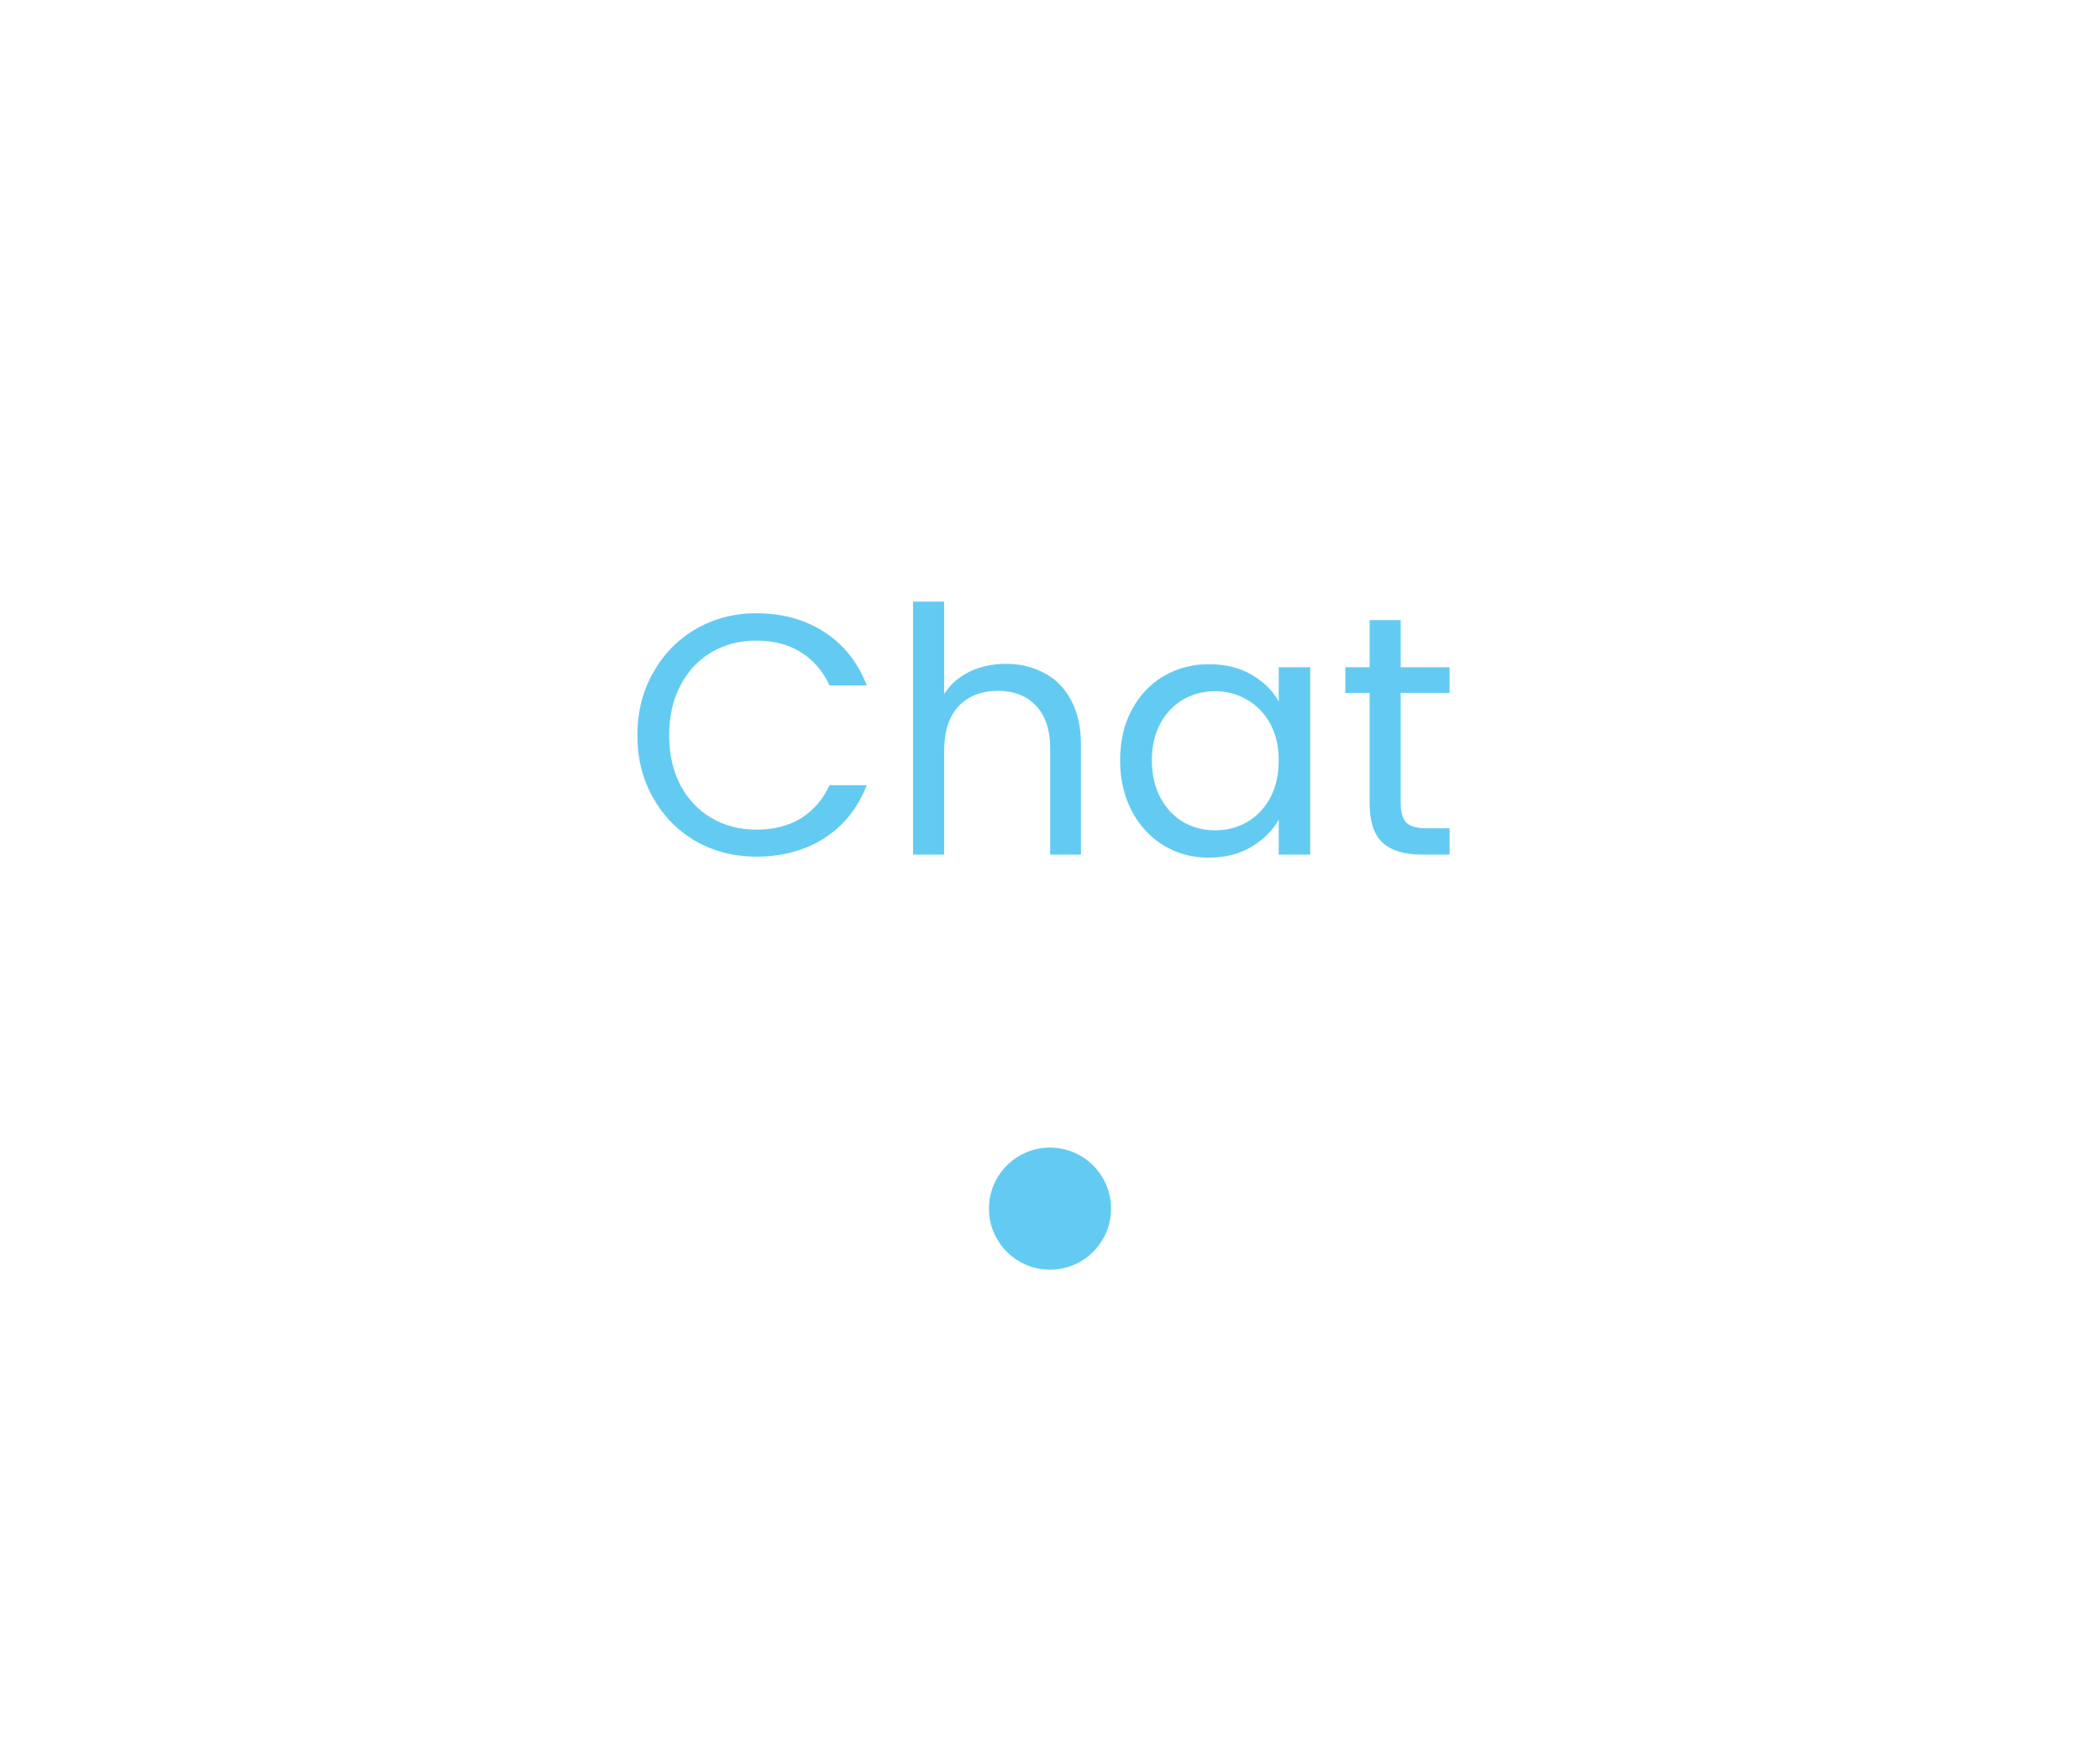 <svg width="86" height="72" viewBox="0 0 86 72" fill="none" xmlns="http://www.w3.org/2000/svg">
<path d="M26.102 30.114C26.102 29.162 26.317 28.308 26.746 27.552C27.175 26.787 27.759 26.189 28.496 25.76C29.243 25.331 30.069 25.116 30.974 25.116C32.038 25.116 32.967 25.373 33.76 25.886C34.553 26.399 35.132 27.127 35.496 28.07H33.97C33.699 27.482 33.307 27.029 32.794 26.712C32.29 26.395 31.683 26.236 30.974 26.236C30.293 26.236 29.681 26.395 29.14 26.712C28.599 27.029 28.174 27.482 27.866 28.07C27.558 28.649 27.404 29.33 27.404 30.114C27.404 30.889 27.558 31.57 27.866 32.158C28.174 32.737 28.599 33.185 29.14 33.502C29.681 33.819 30.293 33.978 30.974 33.978C31.683 33.978 32.29 33.824 32.794 33.516C33.307 33.199 33.699 32.746 33.97 32.158H35.496C35.132 33.091 34.553 33.815 33.76 34.328C32.967 34.832 32.038 35.084 30.974 35.084C30.069 35.084 29.243 34.874 28.496 34.454C27.759 34.025 27.175 33.432 26.746 32.676C26.317 31.92 26.102 31.066 26.102 30.114ZM41.2 27.188C41.779 27.188 42.302 27.314 42.769 27.566C43.235 27.809 43.599 28.177 43.861 28.672C44.131 29.167 44.267 29.769 44.267 30.478V35H43.007V30.66C43.007 29.895 42.815 29.311 42.432 28.91C42.05 28.499 41.527 28.294 40.864 28.294C40.193 28.294 39.656 28.504 39.255 28.924C38.862 29.344 38.666 29.955 38.666 30.758V35H37.392V24.64H38.666V28.42C38.919 28.028 39.264 27.725 39.703 27.51C40.151 27.295 40.65 27.188 41.2 27.188ZM45.871 31.136C45.871 30.352 46.03 29.666 46.347 29.078C46.665 28.481 47.099 28.019 47.65 27.692C48.209 27.365 48.83 27.202 49.511 27.202C50.184 27.202 50.767 27.347 51.261 27.636C51.756 27.925 52.125 28.289 52.367 28.728V27.328H53.656V35H52.367V33.572C52.115 34.02 51.737 34.393 51.233 34.692C50.739 34.981 50.16 35.126 49.498 35.126C48.816 35.126 48.2 34.958 47.65 34.622C47.099 34.286 46.665 33.815 46.347 33.208C46.03 32.601 45.871 31.911 45.871 31.136ZM52.367 31.15C52.367 30.571 52.251 30.067 52.017 29.638C51.784 29.209 51.467 28.882 51.066 28.658C50.673 28.425 50.239 28.308 49.764 28.308C49.288 28.308 48.853 28.42 48.462 28.644C48.069 28.868 47.757 29.195 47.523 29.624C47.29 30.053 47.173 30.557 47.173 31.136C47.173 31.724 47.29 32.237 47.523 32.676C47.757 33.105 48.069 33.437 48.462 33.67C48.853 33.894 49.288 34.006 49.764 34.006C50.239 34.006 50.673 33.894 51.066 33.67C51.467 33.437 51.784 33.105 52.017 32.676C52.251 32.237 52.367 31.729 52.367 31.15ZM57.362 28.378V32.9C57.362 33.273 57.442 33.539 57.6 33.698C57.759 33.847 58.035 33.922 58.426 33.922H59.364V35H58.217C57.507 35 56.975 34.837 56.62 34.51C56.266 34.183 56.089 33.647 56.089 32.9V28.378H55.094V27.328H56.089V25.396H57.362V27.328H59.364V28.378H57.362Z" fill="#63CBF2"/>
<circle cx="43" cy="49.5" r="2.5" fill="#63CBF2"/>
</svg>
